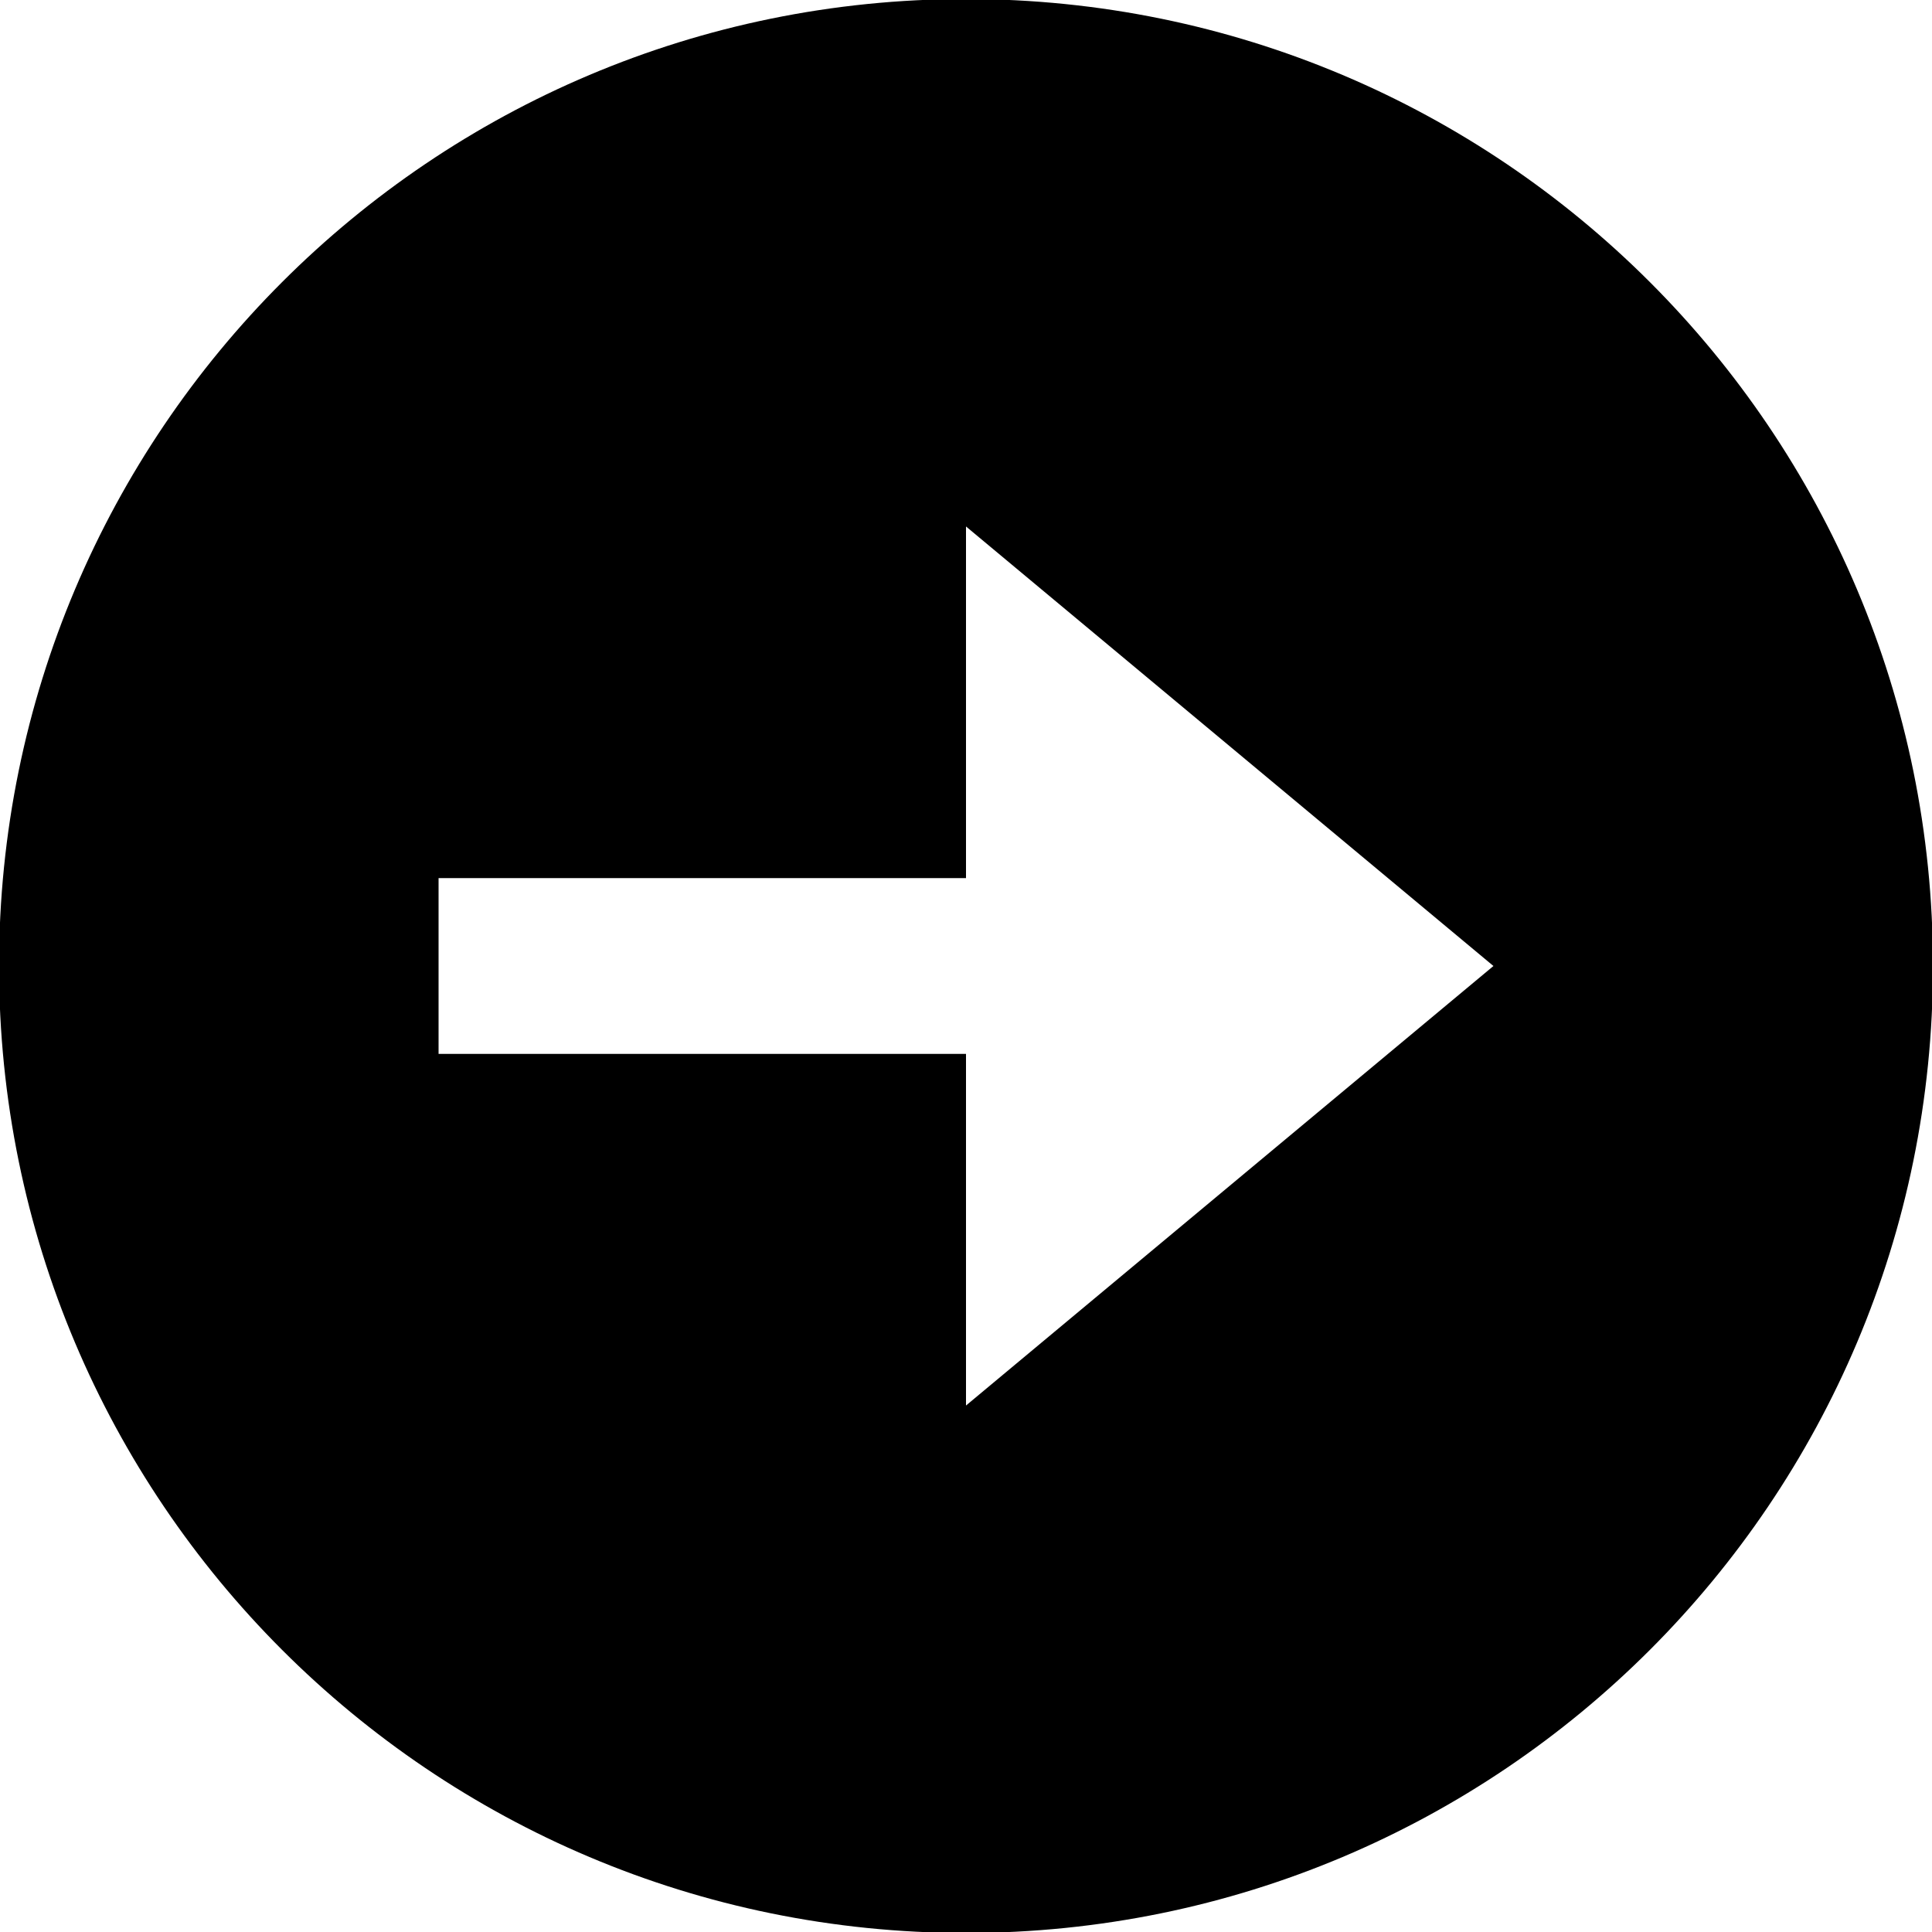 <svg xmlns="http://www.w3.org/2000/svg" viewBox="0 0 32 32"><path d="M16 32.016c8.852 0 16.016-7.164 16.016-16.016S24.852-.016 16-.016-.016 7.148-.016 16 7.148 32.016 16 32.016zm0-8.736v-5.824H7.264v-2.912H16V8.72L24.736 16 16 23.28z"/></svg>